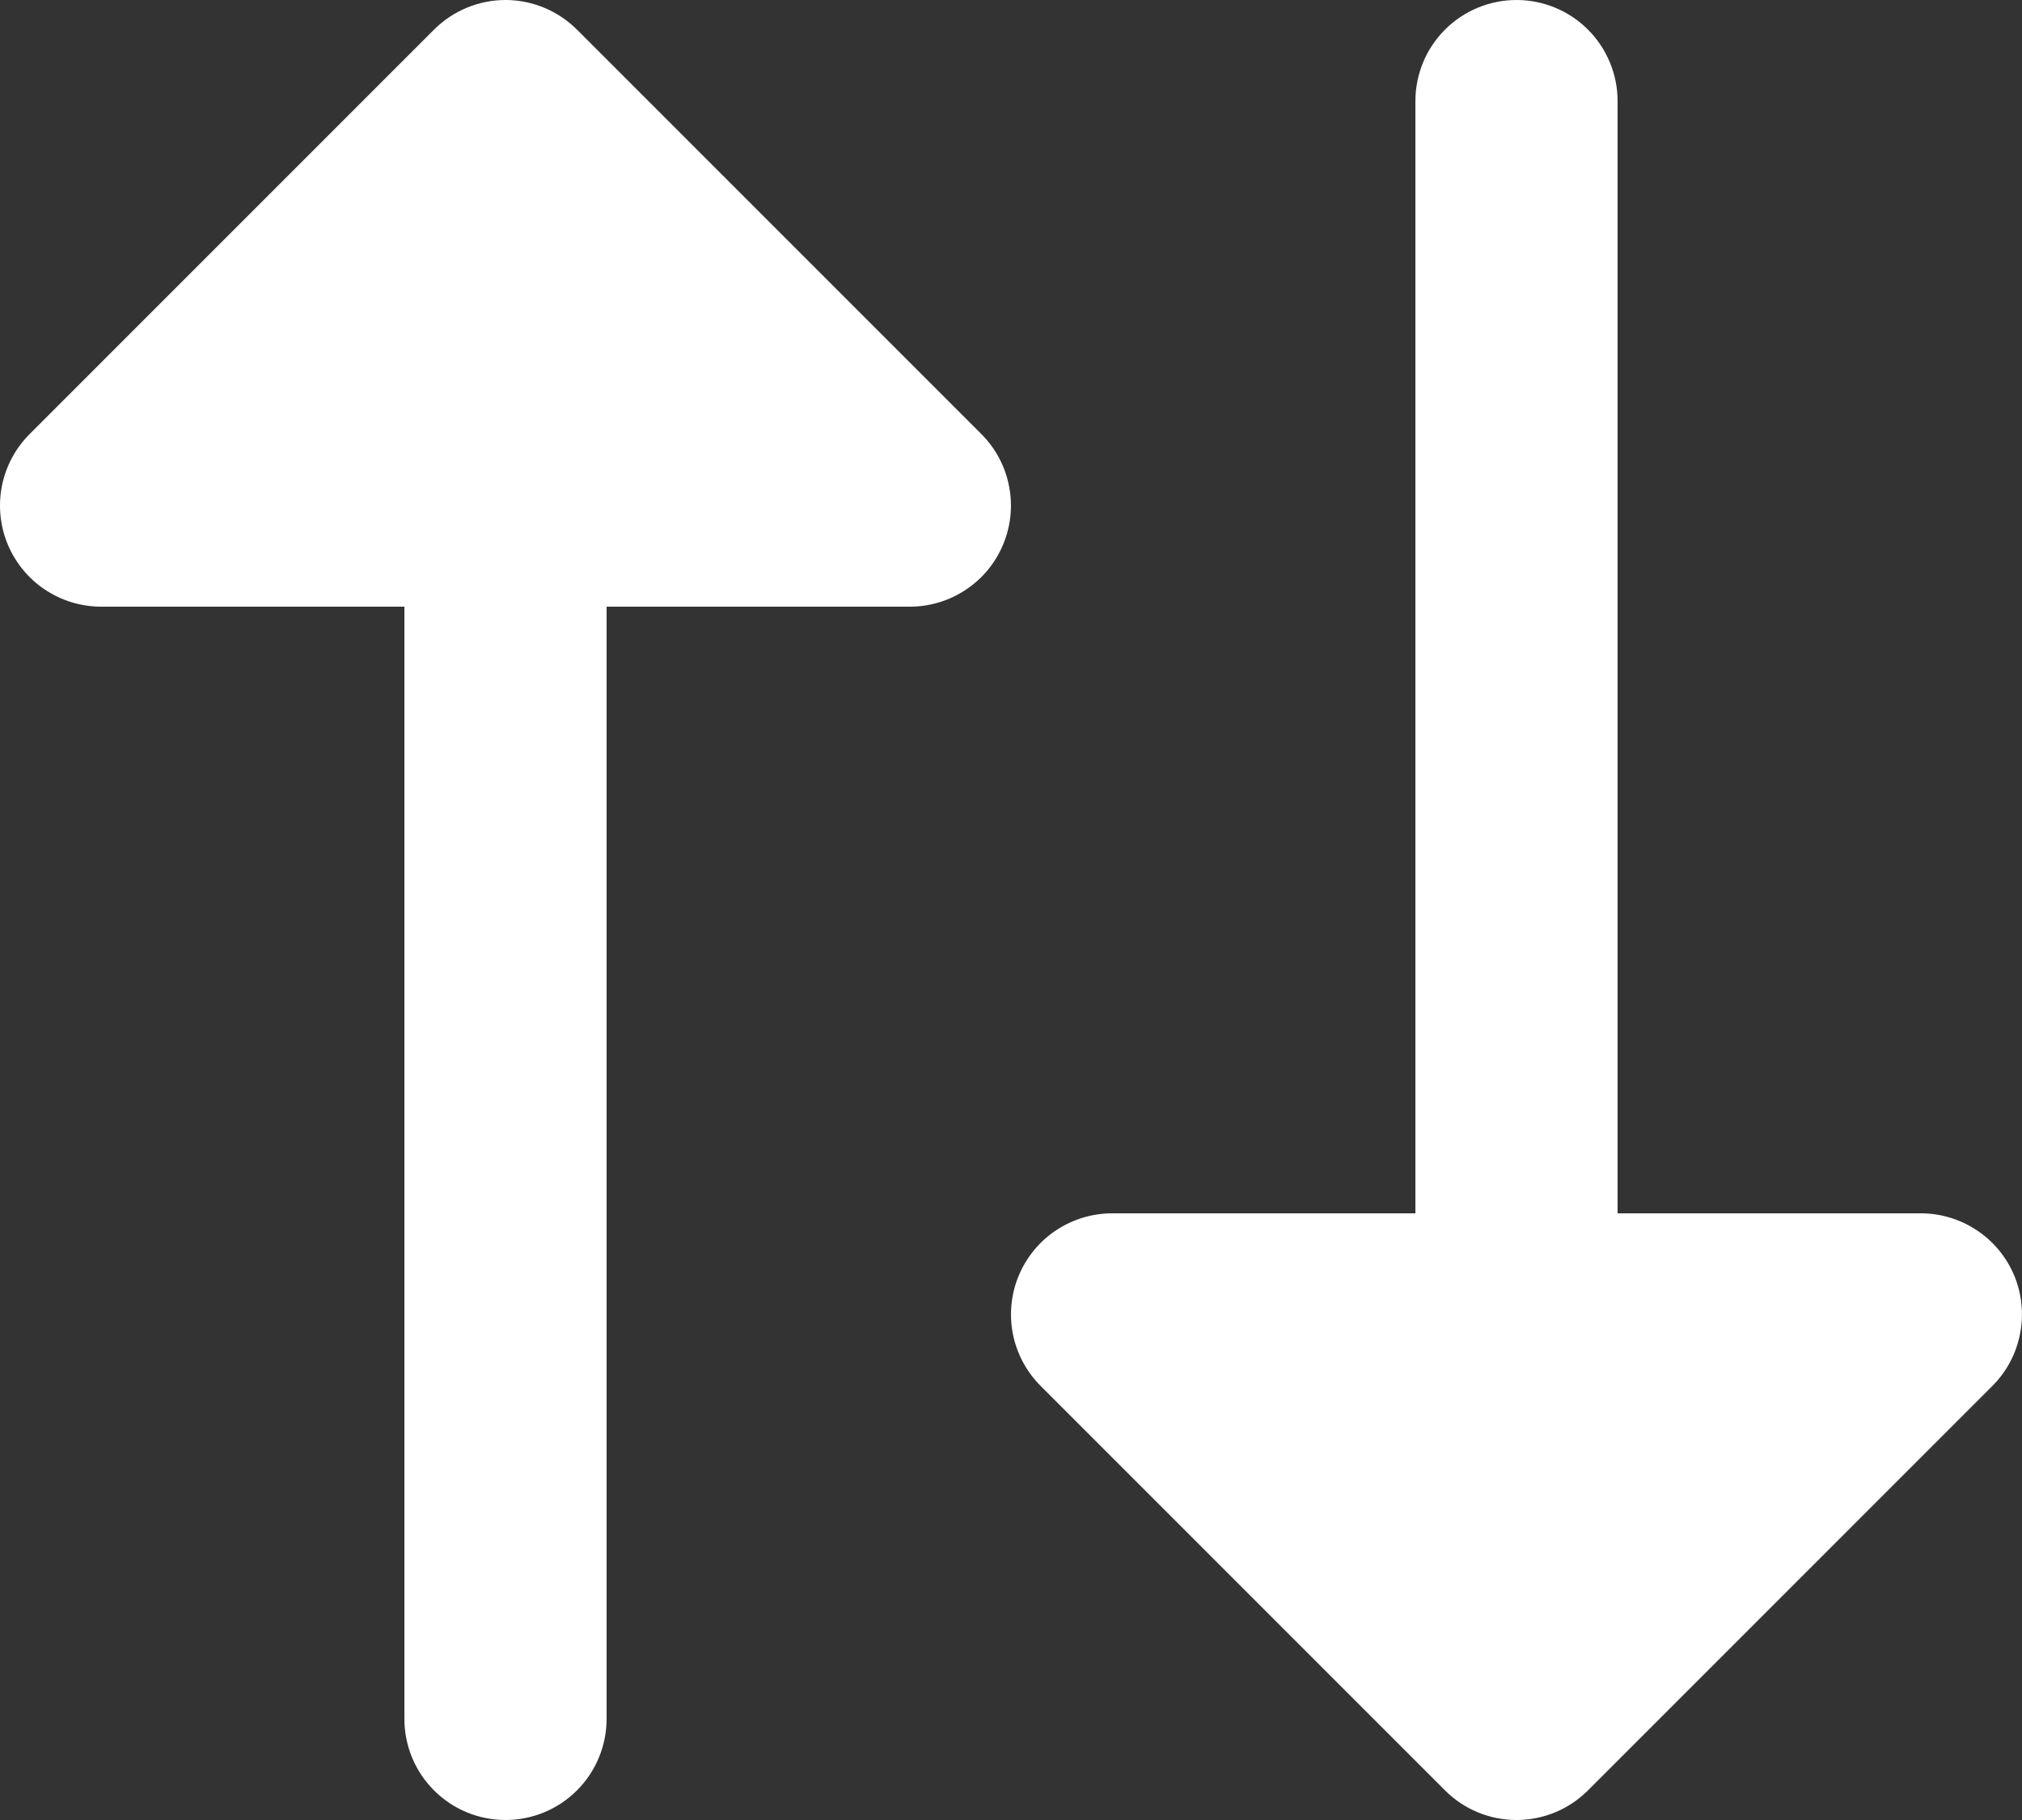 <svg width="20" height="18" viewBox="0 0 20 18" fill="none" xmlns="http://www.w3.org/2000/svg">
<rect x="0" y="0" width="20" height="18" fill="#333333" stroke="none"/>
<path fill-rule="evenodd" clip-rule="evenodd" d="M15.707 17.707C15.519 17.895 15.265 18 15 18C14.735 18 14.48 17.895 14.293 17.707L10.293 13.707C10.153 13.567 10.058 13.389 10.019 13.195C9.981 13.001 10 12.8 10.076 12.617C10.152 12.435 10.28 12.278 10.444 12.169C10.609 12.059 10.802 12 11 12H14V1C14 0.735 14.105 0.48 14.293 0.293C14.48 0.105 14.735 0 15 0C15.265 0 15.519 0.105 15.707 0.293C15.894 0.48 16 0.735 16 1V12H19C19.198 12 19.391 12.059 19.555 12.169C19.72 12.278 19.848 12.435 19.924 12.617C19.999 12.8 20.019 13.001 19.98 13.195C19.942 13.389 19.847 13.567 19.707 13.707L15.707 17.707ZM5.707 0.293C5.519 0.106 5.265 0 5 0C4.735 0 4.48 0.106 4.293 0.293L0.293 4.293C0.153 4.433 0.058 4.611 0.019 4.805C-0.019 4.999 0 5.2 0.076 5.383C0.152 5.565 0.28 5.722 0.444 5.831C0.609 5.941 0.802 6 1 6H4V17C4 17.265 4.105 17.52 4.293 17.707C4.48 17.895 4.735 18 5 18C5.265 18 5.519 17.895 5.707 17.707C5.894 17.52 6 17.265 6 17V6H9C9.198 6 9.391 5.941 9.555 5.831C9.72 5.722 9.848 5.565 9.923 5.383C9.999 5.2 10.019 4.999 9.98 4.805C9.942 4.611 9.847 4.433 9.707 4.293L5.707 0.293Z" fill="white"/>
</svg>
